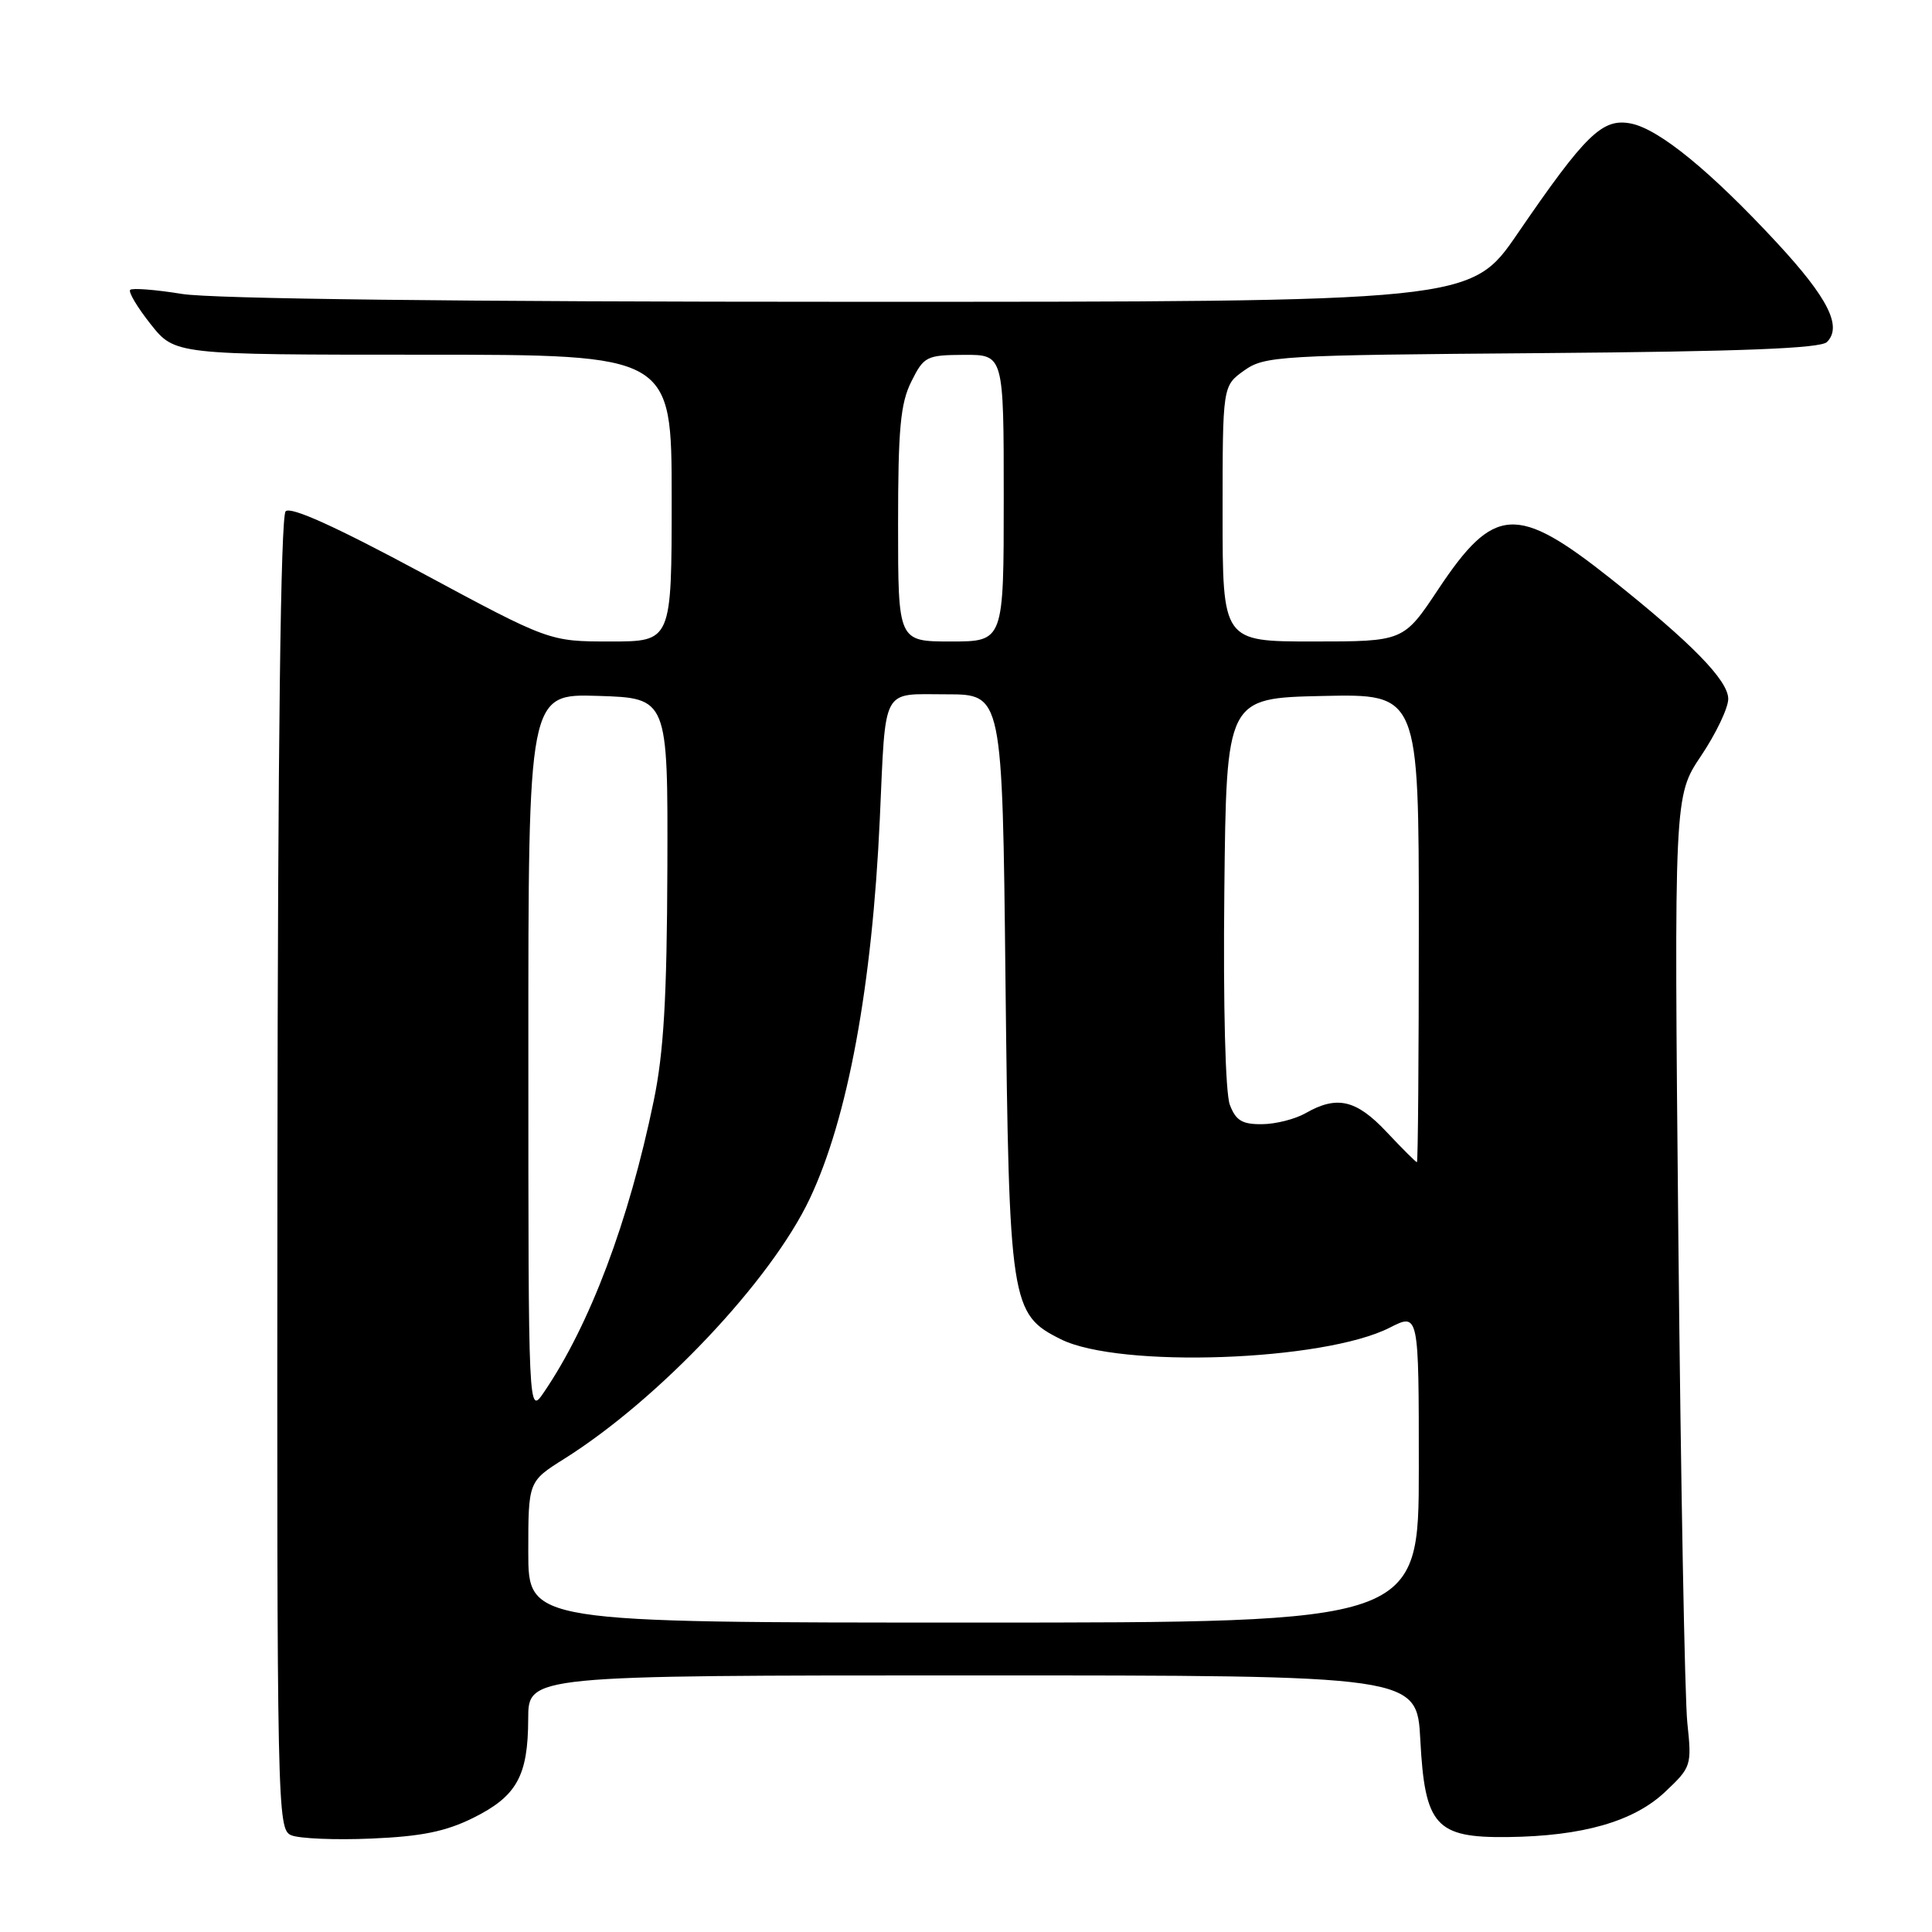 <?xml version="1.0" encoding="UTF-8" standalone="no"?>
<!DOCTYPE svg PUBLIC "-//W3C//DTD SVG 1.1//EN" "http://www.w3.org/Graphics/SVG/1.1/DTD/svg11.dtd" >
<svg xmlns="http://www.w3.org/2000/svg" xmlns:xlink="http://www.w3.org/1999/xlink" version="1.1" viewBox="0 0 256 256">
 <g >
 <path fill="currentColor"
d=" M 62.70 240.88 C 68.48 238.01 69.97 235.33 69.99 227.75 C 70.00 222.00 70.00 222.00 128.87 222.00 C 187.75 222.00 187.75 222.00 188.20 230.55 C 188.80 241.93 190.24 243.53 199.78 243.42 C 209.71 243.30 216.48 241.36 220.64 237.43 C 224.11 234.16 224.18 233.95 223.58 228.29 C 223.24 225.11 222.71 196.17 222.39 163.99 C 221.82 105.48 221.82 105.48 225.41 100.14 C 227.38 97.20 229.00 93.81 229.00 92.61 C 229.00 90.16 224.17 85.22 213.46 76.70 C 200.97 66.79 197.97 66.97 190.58 78.08 C 185.98 85.00 185.98 85.00 173.99 85.00 C 162.00 85.00 162.00 85.00 162.00 68.07 C 162.00 51.14 162.00 51.14 164.85 49.10 C 167.58 47.16 169.36 47.06 204.30 46.79 C 230.70 46.58 241.23 46.17 242.08 45.32 C 244.13 43.27 242.23 39.49 235.48 32.20 C 226.68 22.70 219.86 17.12 216.12 16.37 C 212.33 15.62 210.13 17.75 201.08 30.96 C 194.89 40.00 194.89 40.00 112.70 39.99 C 60.89 39.99 28.14 39.60 24.13 38.95 C 20.62 38.38 17.53 38.14 17.25 38.41 C 16.98 38.68 18.20 40.73 19.96 42.95 C 23.17 47.00 23.17 47.00 56.08 47.00 C 89.00 47.00 89.00 47.00 89.00 66.00 C 89.00 85.00 89.00 85.00 80.89 85.00 C 72.79 85.00 72.79 85.00 55.82 75.87 C 44.43 69.75 38.52 67.08 37.85 67.75 C 37.19 68.41 36.81 98.73 36.76 155.56 C 36.69 240.01 36.74 242.39 38.59 243.18 C 39.64 243.62 44.42 243.83 49.20 243.62 C 55.83 243.34 59.05 242.69 62.70 240.88 Z  M 70.00 205.65 C 70.00 196.30 70.00 196.30 74.75 193.31 C 87.31 185.42 102.16 169.69 107.29 158.85 C 112.34 148.18 115.57 130.65 116.58 108.50 C 117.39 90.72 116.71 92.00 125.43 92.00 C 132.82 92.00 132.82 92.00 133.23 129.75 C 133.71 172.84 133.91 174.14 140.57 177.46 C 148.33 181.33 175.43 180.37 184.15 175.92 C 188.00 173.96 188.00 173.96 188.00 194.48 C 188.00 215.00 188.00 215.00 129.00 215.00 C 70.00 215.00 70.00 215.00 70.00 205.65 Z  M 70.01 139.71 C 70.00 91.92 70.00 91.92 79.25 92.21 C 88.50 92.50 88.50 92.50 88.43 115.00 C 88.37 132.23 87.95 139.46 86.62 145.87 C 83.31 161.89 78.15 175.57 72.06 184.50 C 70.01 187.50 70.01 187.50 70.01 139.71 Z  M 183.74 150.00 C 179.71 145.71 177.16 145.12 173.00 147.50 C 171.62 148.29 169.03 148.95 167.23 148.96 C 164.60 148.99 163.75 148.48 162.96 146.39 C 162.37 144.84 162.07 133.37 162.23 118.14 C 162.50 92.50 162.50 92.50 175.25 92.22 C 188.00 91.94 188.00 91.94 188.00 122.97 C 188.00 140.04 187.89 154.00 187.75 154.00 C 187.61 154.00 185.81 152.20 183.74 150.00 Z  M 119.00 69.54 C 119.00 56.82 119.31 53.46 120.75 50.57 C 122.42 47.22 122.75 47.05 127.75 47.02 C 133.00 47.00 133.00 47.00 133.00 66.00 C 133.00 85.00 133.00 85.00 126.00 85.00 C 119.00 85.00 119.00 85.00 119.00 69.54 Z "/>
</g>
</svg>